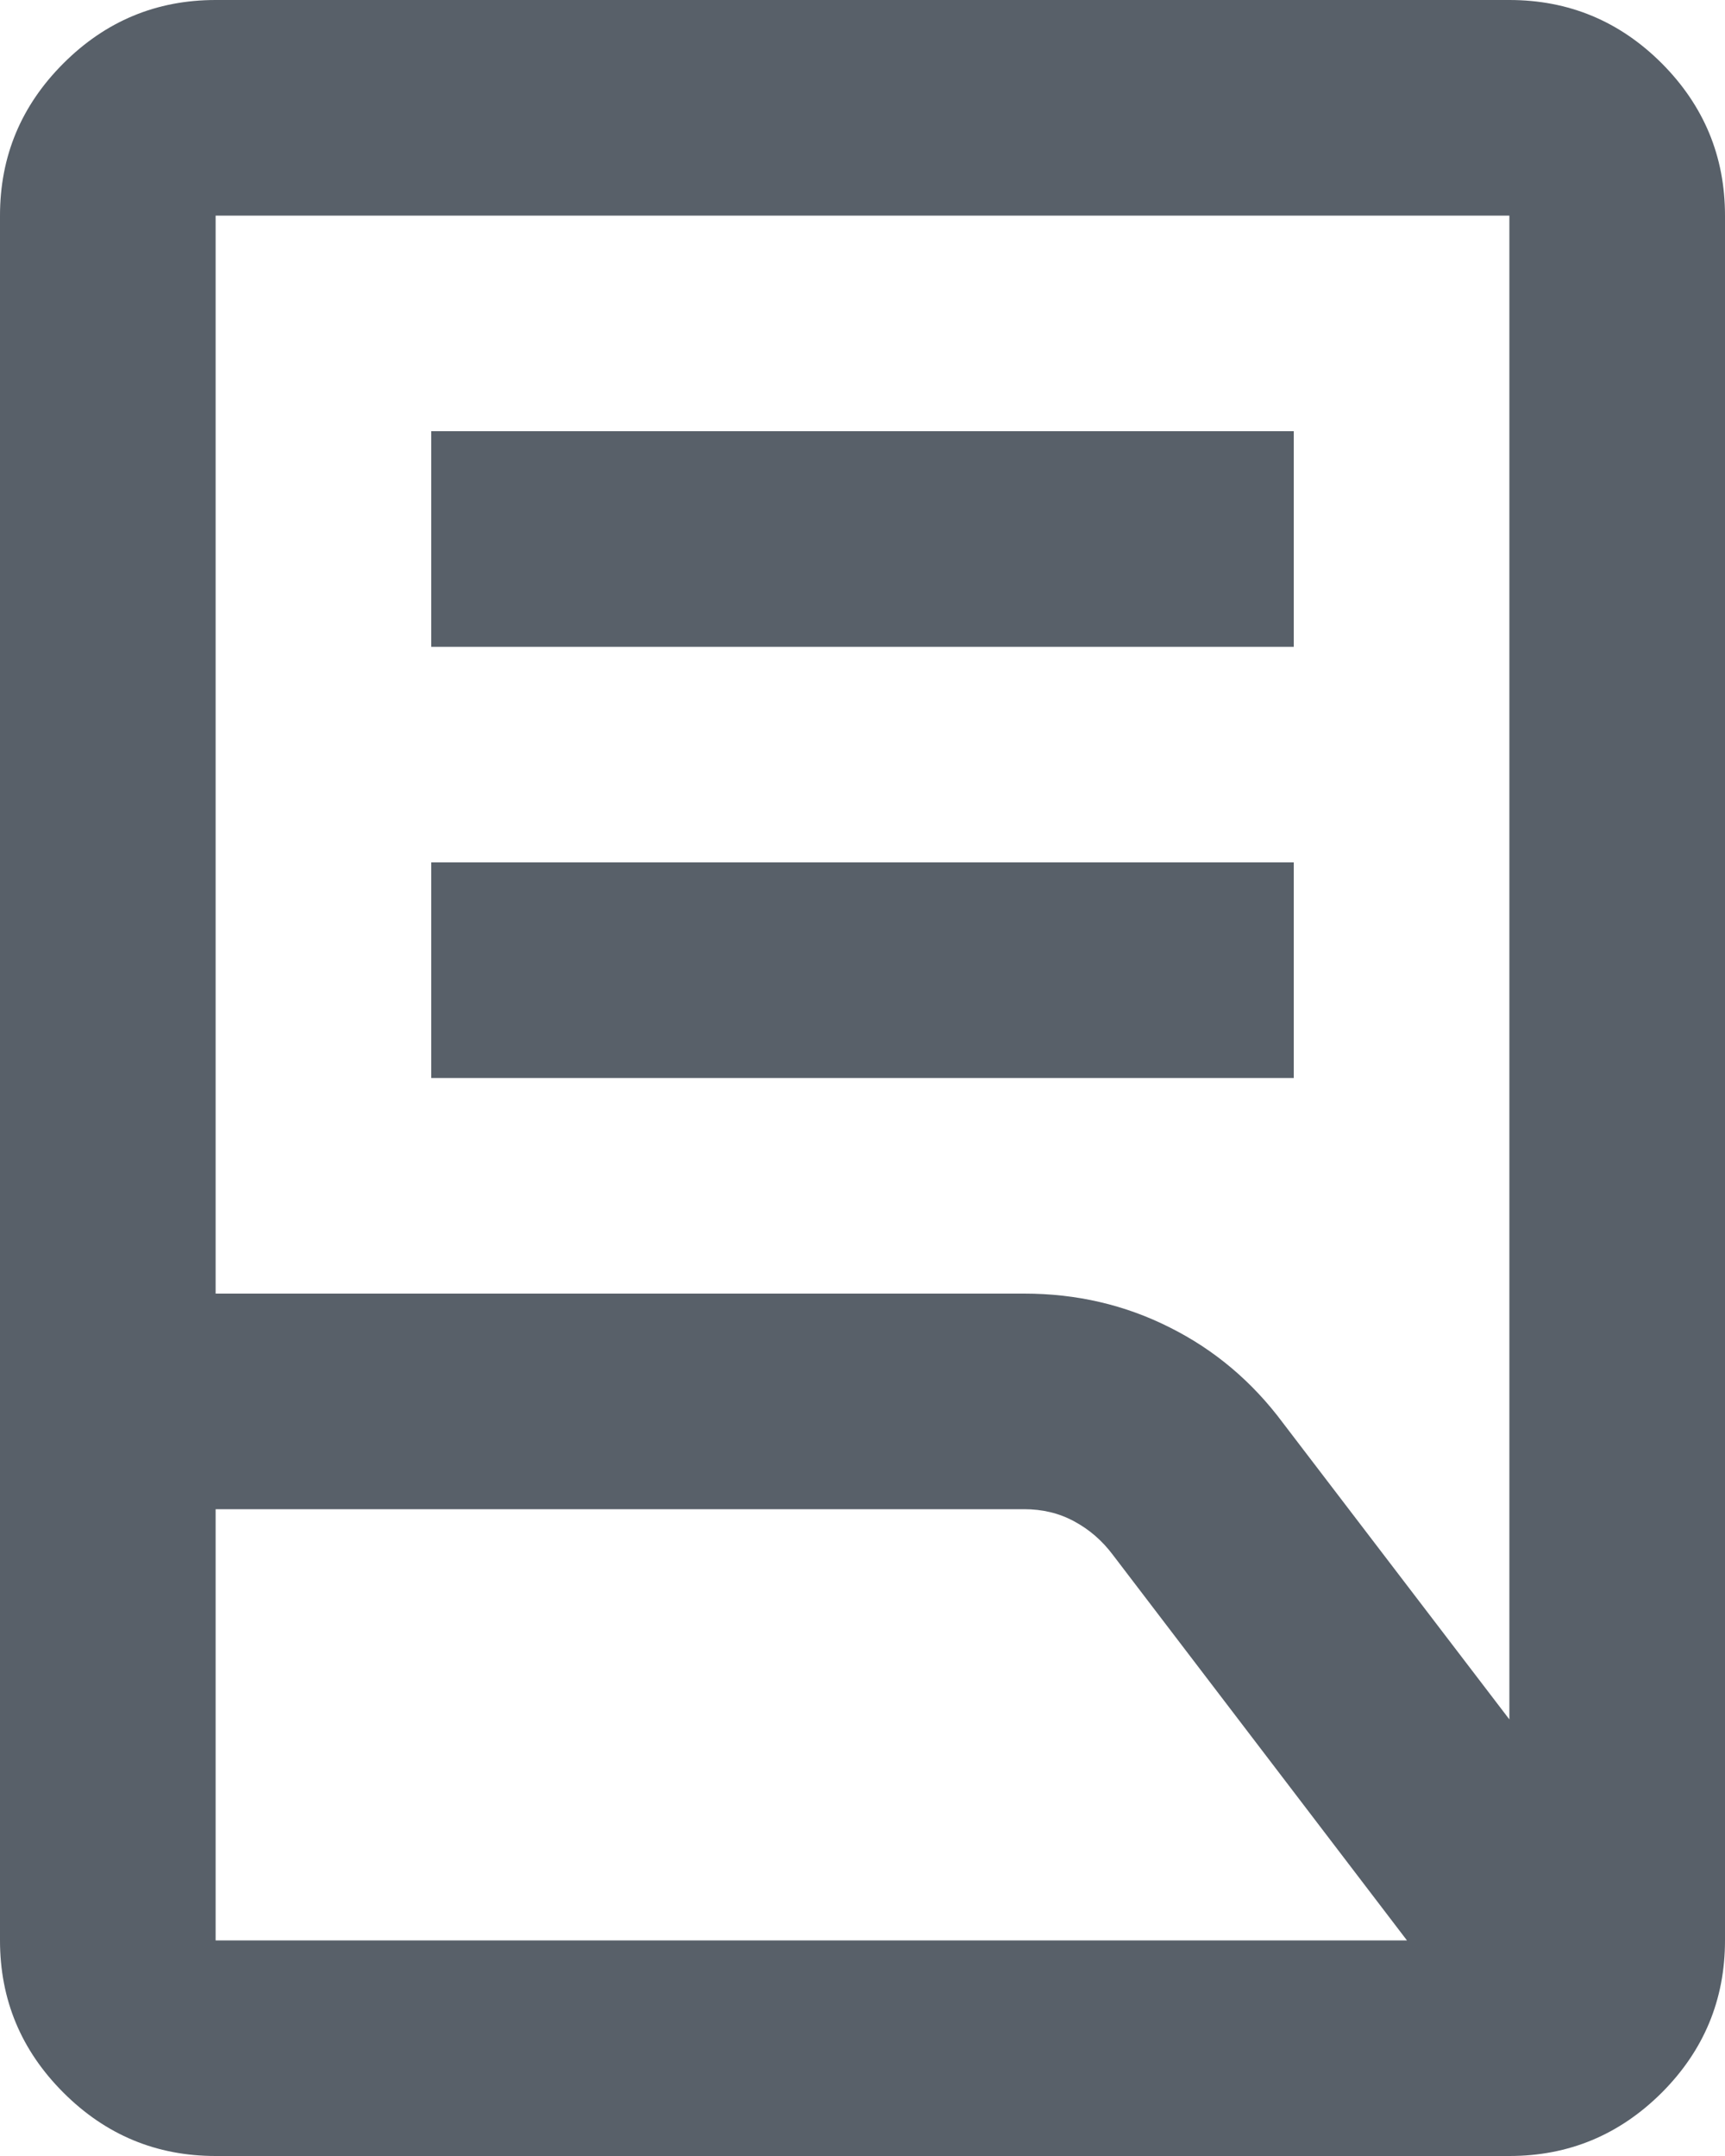 <svg width="8" height="10" viewBox="0 0 8 10" fill="none" xmlns="http://www.w3.org/2000/svg">
<path d="M2 5V4H6V5H2ZM2 3V2H6V3H2ZM1 6H4.75C4.992 6 5.217 6.052 5.425 6.157C5.633 6.261 5.808 6.409 5.95 6.6L7 7.975V1H1V6ZM1 9H6.525L5.162 7.213C5.112 7.146 5.052 7.094 4.981 7.056C4.911 7.018 4.834 7 4.75 7H1V9ZM7 10H1C0.725 10 0.49 9.902 0.294 9.706C0.098 9.51 -0 9.275 8.48897e-07 9V1C8.48897e-07 0.725 0.098 0.49 0.294 0.294C0.49 0.098 0.725 -0 1 8.48897e-07H7C7.275 8.48897e-07 7.511 0.098 7.707 0.294C7.902 0.49 8 0.725 8 1V9C8 9.275 7.902 9.511 7.706 9.707C7.51 9.902 7.275 10 7 10Z" fill="#586069"/>
</svg>
